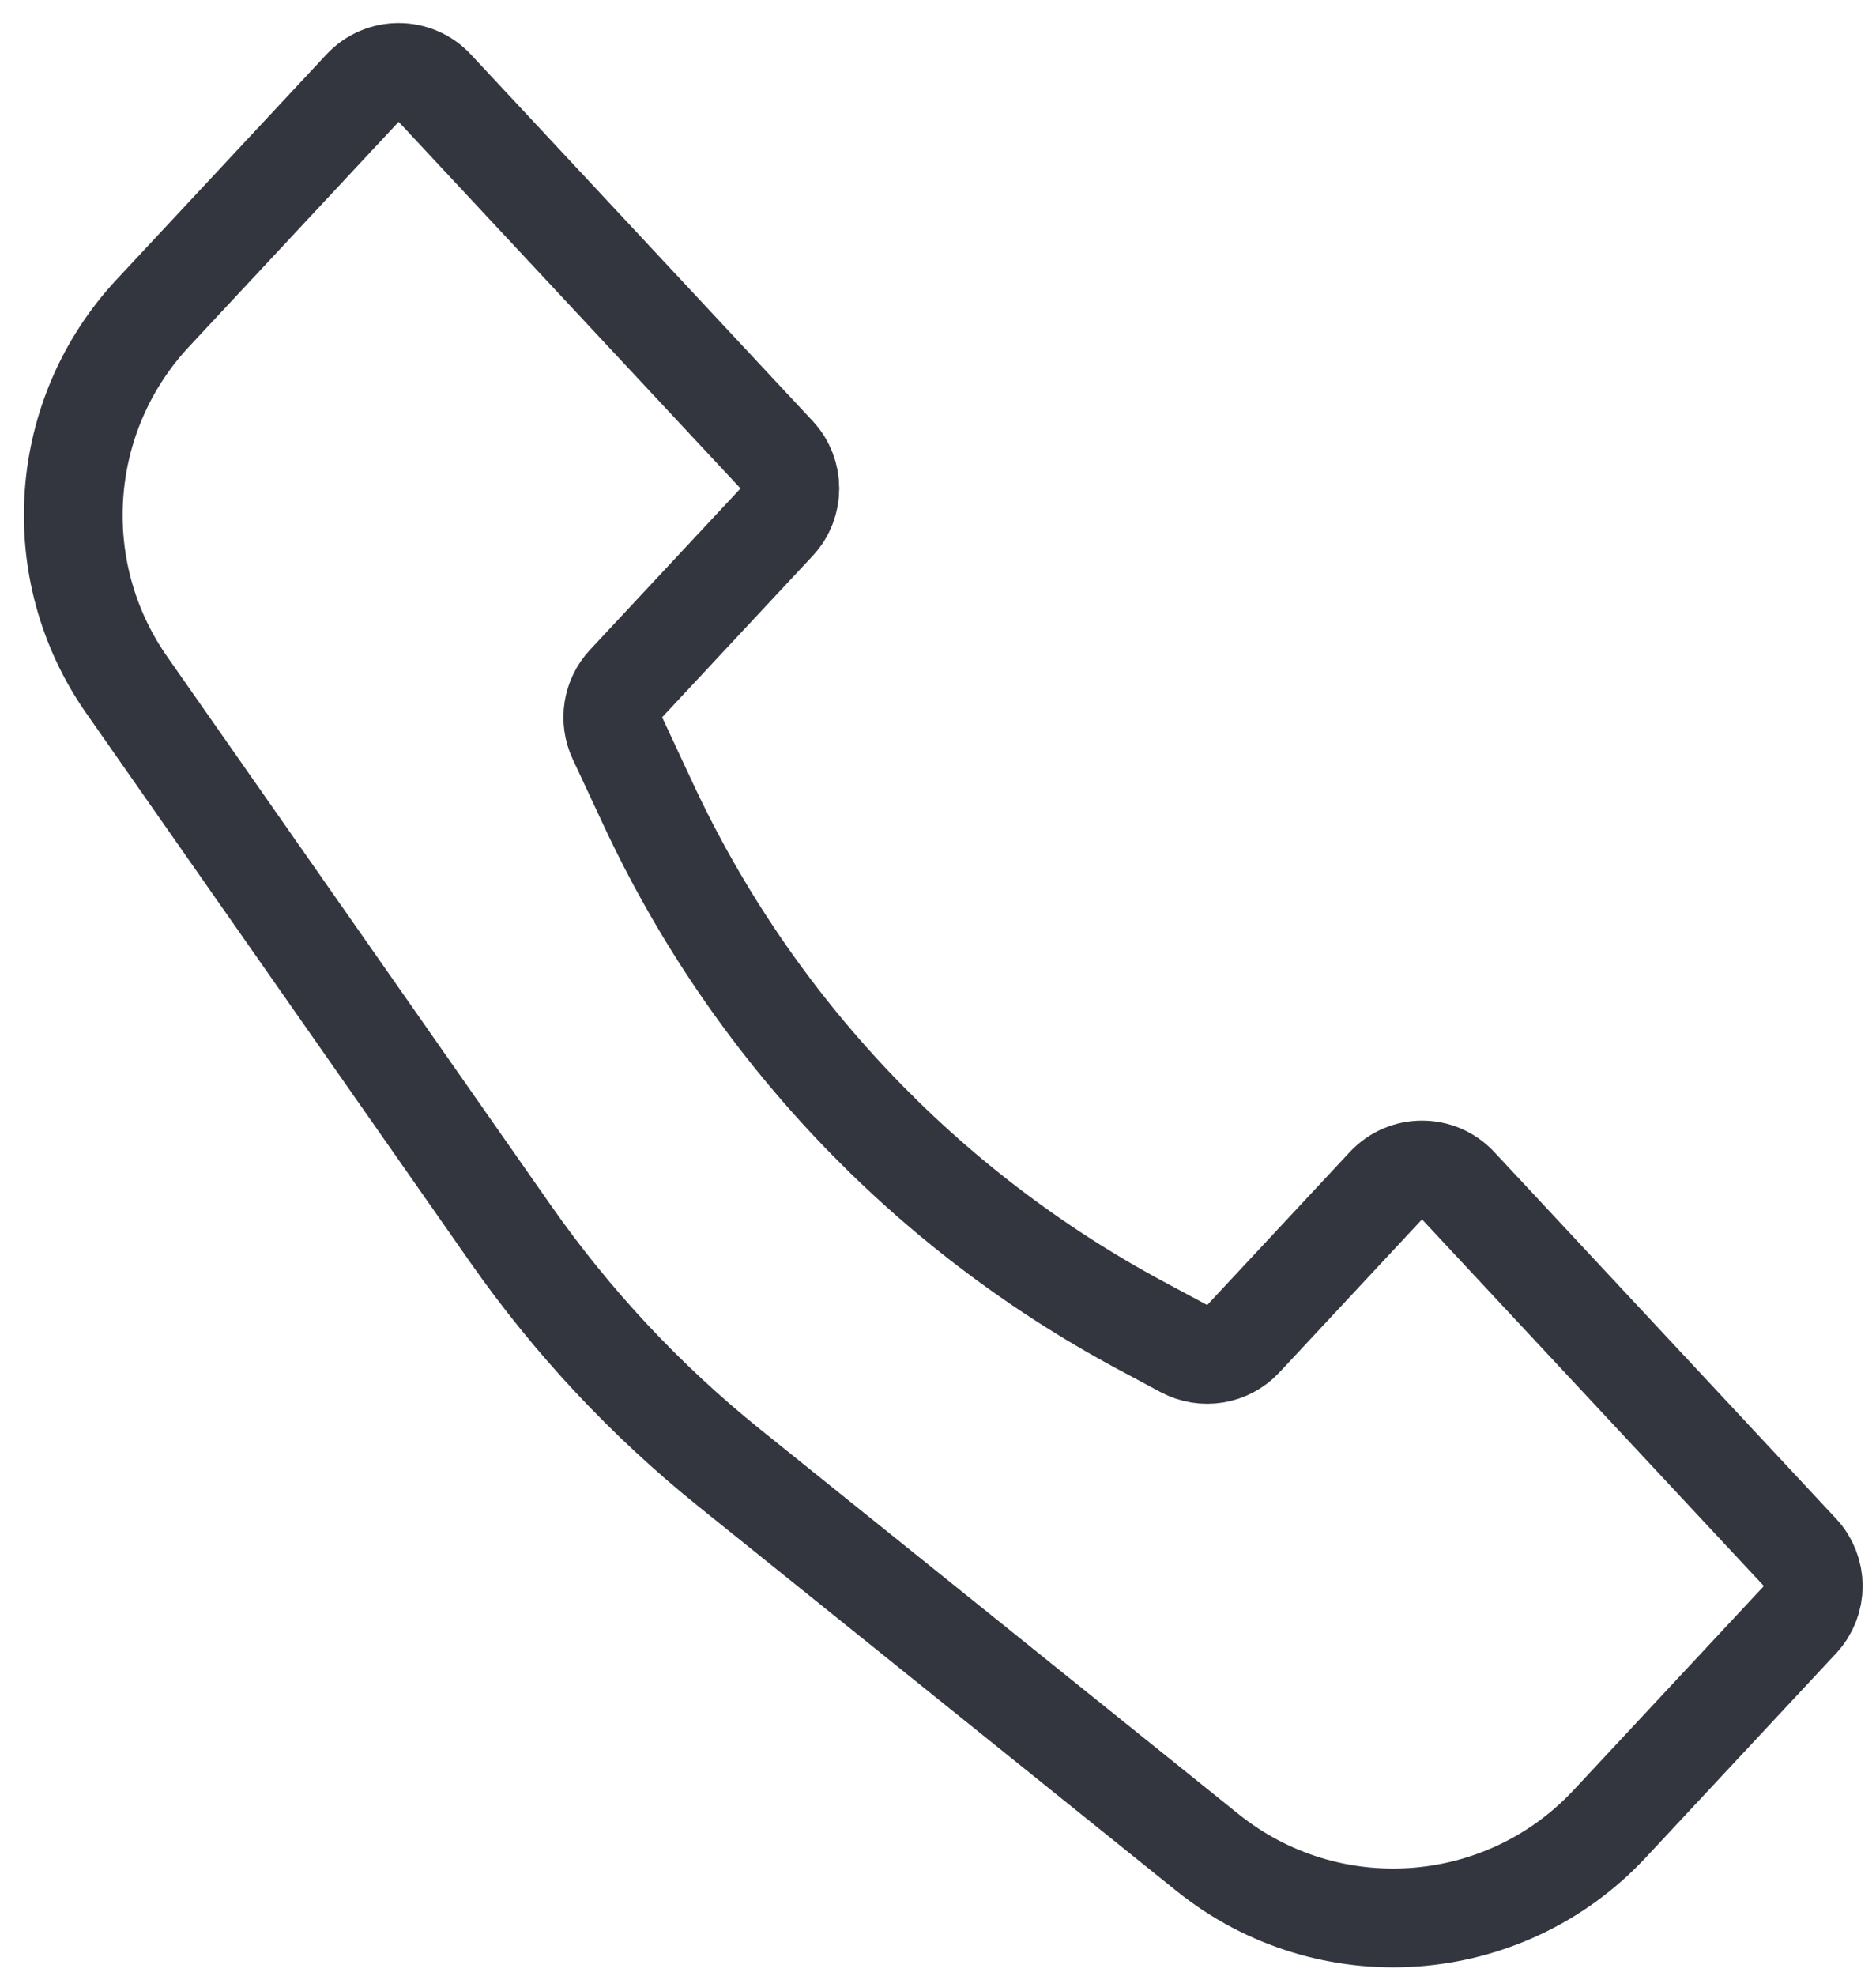 <svg width="38" height="40" viewBox="0 0 38 40" fill="none" xmlns="http://www.w3.org/2000/svg">
<path d="M3.097 6.337L7.344 1.784C7.739 1.36 8.411 1.36 8.806 1.784L15.731 9.207C16.089 9.591 16.089 10.187 15.731 10.571L12.681 13.84C12.403 14.138 12.334 14.575 12.506 14.945L13.133 16.288C15.232 20.789 18.733 24.49 23.111 26.837L23.98 27.303C24.38 27.517 24.874 27.436 25.184 27.104L28.073 24.006C28.469 23.582 29.141 23.582 29.536 24.006L36.46 31.429C36.819 31.813 36.819 32.409 36.46 32.793L32.607 36.924C30.463 39.222 26.91 39.476 24.46 37.507L14.776 29.721C13.081 28.358 11.588 26.762 10.342 24.981L2.568 13.869C0.944 11.548 1.165 8.408 3.097 6.337Z" stroke="#33363F" stroke-width="2"/>
</svg>
